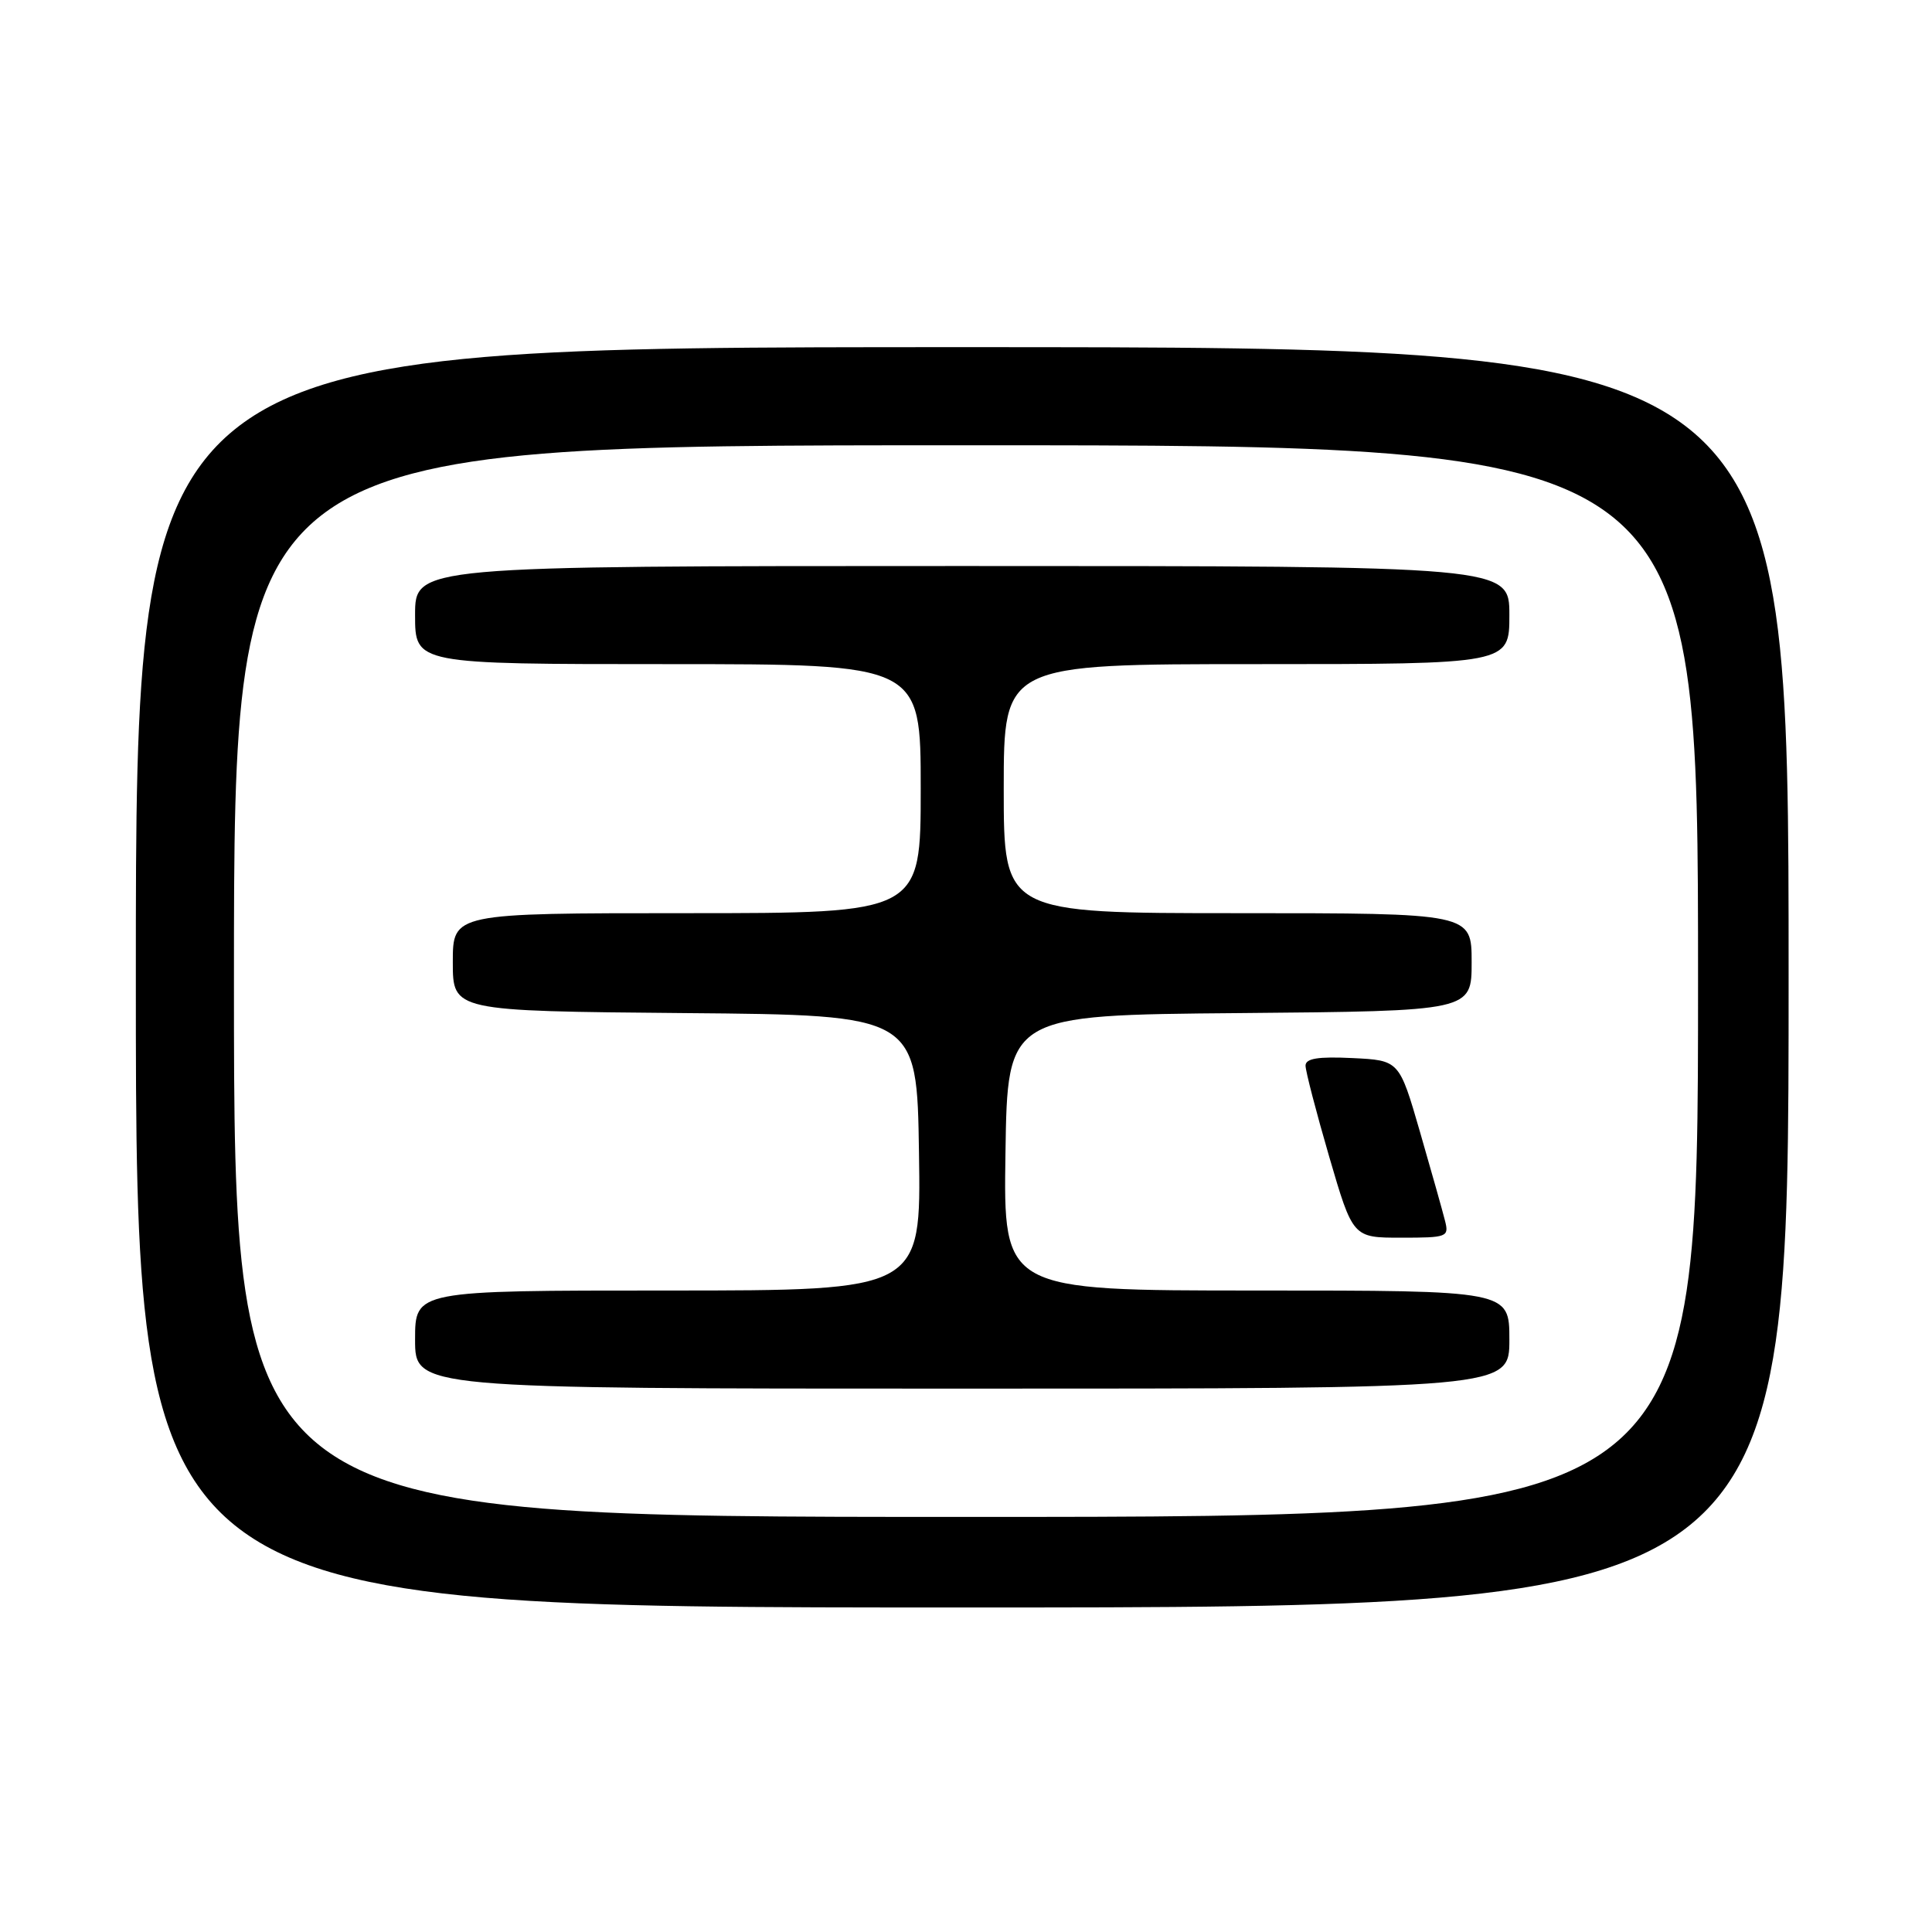 <?xml version="1.0" encoding="UTF-8" standalone="no"?>
<!DOCTYPE svg PUBLIC "-//W3C//DTD SVG 1.1//EN" "http://www.w3.org/Graphics/SVG/1.1/DTD/svg11.dtd" >
<svg xmlns="http://www.w3.org/2000/svg" xmlns:xlink="http://www.w3.org/1999/xlink" version="1.1" viewBox="0 0 256 256">
 <g >
 <path fill="currentColor"
d=" M 237.00 129.50 C 237.00 46.00 237.00 46.00 127.50 46.00 C 18.00 46.00 18.00 46.00 18.00 129.50 C 18.00 213.00 18.00 213.00 127.50 213.00 C 237.00 213.00 237.00 213.00 237.00 129.50 Z  M 31.00 130.00 C 31.00 59.00 31.00 59.00 128.00 59.00 C 225.00 59.00 225.00 59.00 225.00 130.00 C 225.00 201.00 225.00 201.00 128.00 201.00 C 31.00 201.00 31.00 201.00 31.00 130.00 Z  M 200.00 177.50 C 200.00 171.00 200.00 171.00 166.48 171.00 C 132.95 171.00 132.95 171.00 133.23 152.75 C 133.50 134.50 133.50 134.50 164.25 134.24 C 195.00 133.97 195.00 133.97 195.00 127.49 C 195.00 121.00 195.00 121.00 164.00 121.00 C 133.00 121.00 133.00 121.00 133.00 104.50 C 133.00 88.00 133.00 88.00 166.50 88.00 C 200.00 88.00 200.00 88.00 200.00 81.50 C 200.00 75.00 200.00 75.00 127.50 75.00 C 55.00 75.00 55.00 75.00 55.00 81.50 C 55.00 88.00 55.00 88.00 88.50 88.00 C 122.00 88.00 122.00 88.00 122.00 104.50 C 122.00 121.00 122.00 121.00 91.00 121.00 C 60.00 121.00 60.00 121.00 60.00 127.49 C 60.00 133.97 60.00 133.97 90.75 134.24 C 121.50 134.50 121.50 134.50 121.77 152.75 C 122.05 171.00 122.05 171.00 88.52 171.00 C 55.00 171.00 55.00 171.00 55.00 177.50 C 55.00 184.00 55.00 184.00 127.50 184.00 C 200.00 184.00 200.00 184.00 200.00 177.50 Z  M 191.47 161.75 C 191.16 160.51 189.67 155.22 188.16 150.00 C 185.41 140.50 185.41 140.50 179.20 140.20 C 174.64 139.98 173.00 140.25 172.99 141.20 C 172.99 141.92 174.40 147.34 176.12 153.25 C 179.26 164.00 179.26 164.00 185.65 164.00 C 191.78 164.00 192.02 163.91 191.47 161.75 Z "/>
</g>
</svg>